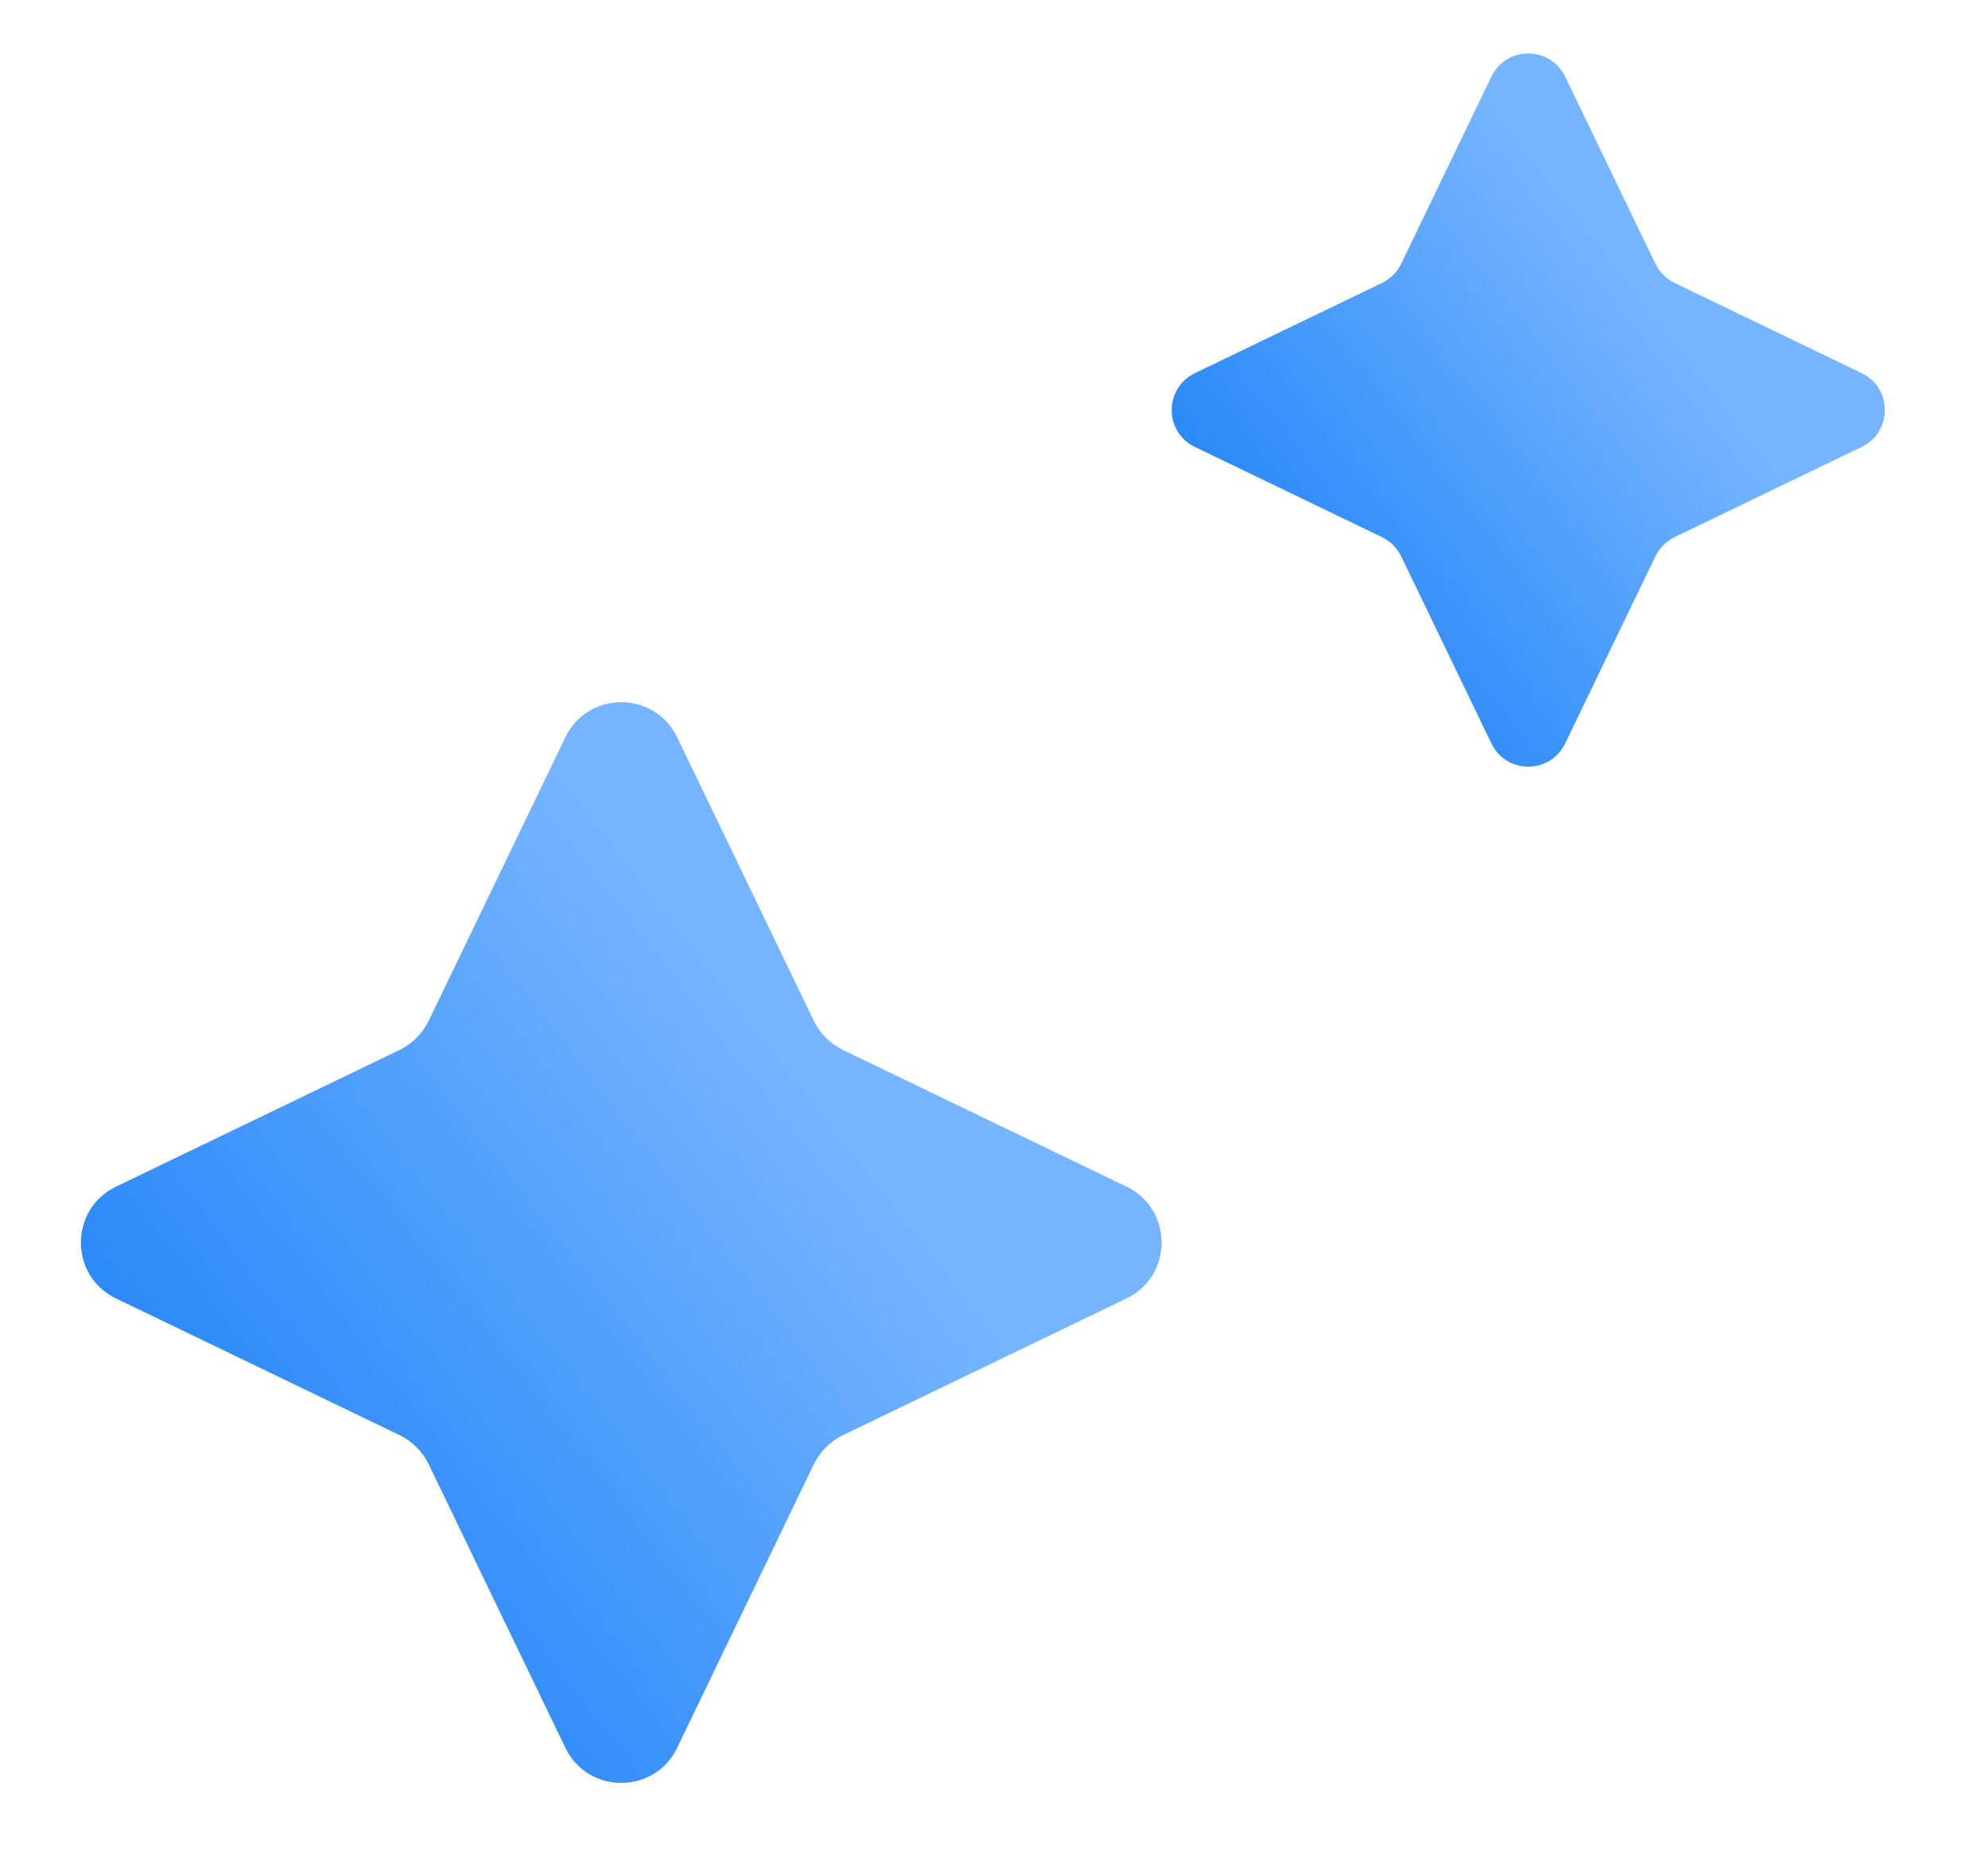 <svg width="16" height="15" viewBox="0 0 16 15" fill="none" xmlns="http://www.w3.org/2000/svg">
<g id="Group 1000004253">
<path id="Star 6" d="M4.55 5.934C4.731 5.557 5.269 5.557 5.45 5.934L6.55 8.216C6.6 8.318 6.682 8.4 6.784 8.45L9.066 9.55C9.443 9.731 9.443 10.269 9.066 10.45L6.784 11.55C6.682 11.6 6.6 11.682 6.55 11.784L5.45 14.066C5.269 14.443 4.731 14.443 4.55 14.066L3.45 11.784C3.4 11.682 3.318 11.6 3.216 11.55L0.934 10.45C0.557 10.269 0.557 9.731 0.934 9.55L3.216 8.45C3.318 8.4 3.4 8.318 3.45 8.216L4.55 5.934Z" fill="url(#paint0_linear_1389_18929)"/>
<path id="Star 7" d="M12.003 0.617C12.123 0.368 12.477 0.368 12.597 0.617L13.323 2.123C13.356 2.19 13.41 2.244 13.477 2.277L14.983 3.003C15.232 3.123 15.232 3.477 14.983 3.597L13.477 4.323C13.41 4.356 13.356 4.41 13.323 4.477L12.597 5.983C12.477 6.232 12.123 6.232 12.003 5.983L11.277 4.477C11.244 4.41 11.19 4.356 11.123 4.323L9.617 3.597C9.368 3.477 9.368 3.123 9.617 3.003L11.123 2.277C11.19 2.244 11.244 2.19 11.277 2.123L12.003 0.617Z" fill="url(#paint1_linear_1389_18929)"/>
</g>
<defs>
<linearGradient id="paint0_linear_1389_18929" x1="6.09" y1="8" x2="-0.848" y2="13.4" gradientUnits="userSpaceOnUse">
<stop offset="0.014" stop-color="#75B5FF"/>
<stop offset="1" stop-color="#0070F4"/>
</linearGradient>
<linearGradient id="paint1_linear_1389_18929" x1="13.019" y1="1.98" x2="8.44" y2="5.544" gradientUnits="userSpaceOnUse">
<stop offset="0.014" stop-color="#75B5FF"/>
<stop offset="1" stop-color="#0070F4"/>
</linearGradient>
</defs>
</svg>
